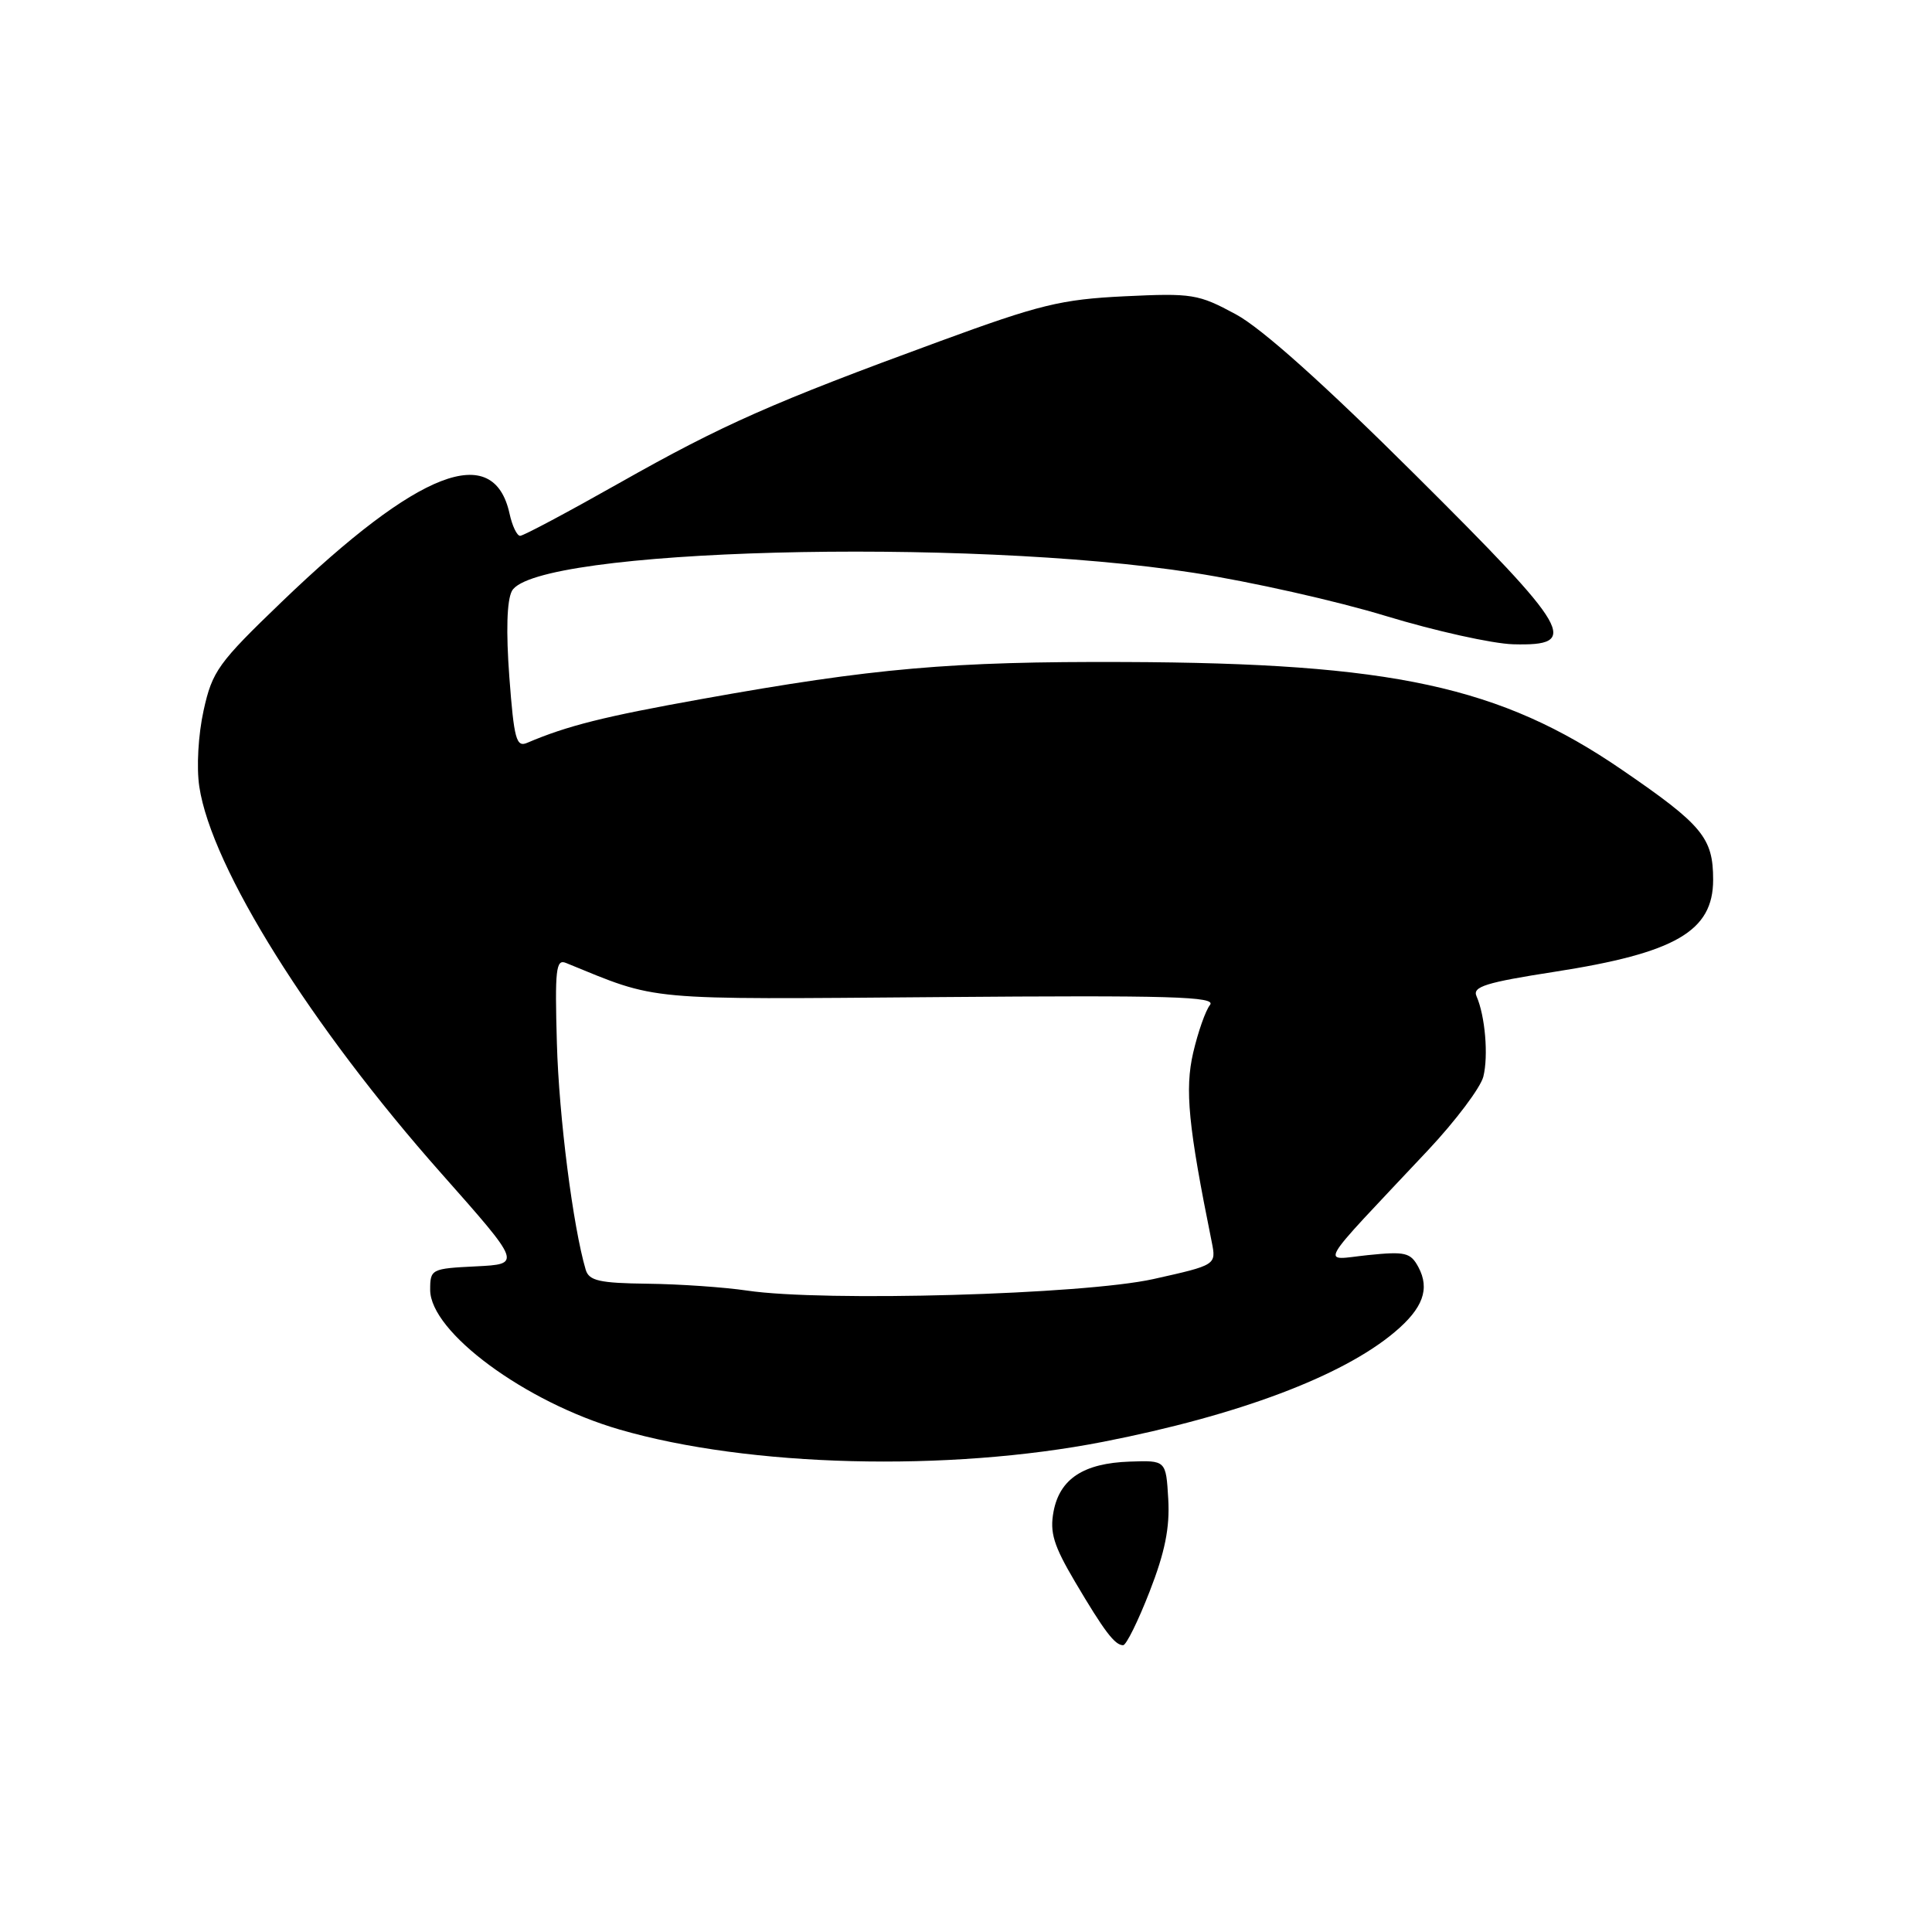 <?xml version="1.0" encoding="UTF-8" standalone="no"?>
<!DOCTYPE svg PUBLIC "-//W3C//DTD SVG 1.1//EN" "http://www.w3.org/Graphics/SVG/1.1/DTD/svg11.dtd" >
<svg xmlns="http://www.w3.org/2000/svg" xmlns:xlink="http://www.w3.org/1999/xlink" version="1.1" viewBox="0 0 256 256">
 <g >
 <path fill="currentColor"
d=" M 152.33 210.89 C 154.36 205.69 155.02 202.42 154.80 198.64 C 154.50 193.50 154.50 193.50 149.70 193.67 C 143.58 193.88 140.42 195.95 139.60 200.29 C 139.08 203.07 139.61 204.79 142.45 209.60 C 146.32 216.15 147.72 218.00 148.82 218.00 C 149.23 218.00 150.81 214.80 152.33 210.89 Z  M 146.21 191.04 C 164.08 187.54 177.86 182.36 184.80 176.51 C 188.55 173.36 189.49 170.79 187.95 167.91 C 186.91 165.97 186.22 165.80 181.25 166.31 C 174.97 166.96 174.08 168.52 189.22 152.41 C 192.88 148.51 196.18 144.12 196.55 142.66 C 197.24 139.89 196.79 134.60 195.64 131.99 C 195.09 130.74 196.90 130.18 205.97 128.77 C 222.02 126.28 227.00 123.39 227.00 116.57 C 227.00 111.01 225.59 109.31 214.90 101.99 C 198.77 90.94 184.52 87.85 149.00 87.72 C 125.96 87.63 115.82 88.52 93.00 92.62 C 80.00 94.95 75.18 96.16 69.85 98.43 C 68.41 99.05 68.11 97.95 67.49 89.71 C 67.04 83.66 67.16 79.57 67.83 78.31 C 70.84 72.70 127.85 71.18 158.16 75.90 C 165.67 77.06 177.15 79.64 183.66 81.63 C 190.17 83.61 197.75 85.29 200.50 85.37 C 209.47 85.61 208.31 83.59 187.55 62.94 C 175.45 50.90 167.20 43.51 163.76 41.65 C 158.78 38.96 157.99 38.83 149.00 39.26 C 140.59 39.67 137.77 40.36 124.50 45.23 C 102.34 53.35 95.76 56.26 82.07 64.00 C 75.26 67.85 69.35 71.00 68.92 71.00 C 68.50 71.00 67.87 69.68 67.52 68.07 C 65.41 58.46 55.49 62.29 37.36 79.72 C 28.91 87.84 28.13 88.92 26.98 94.13 C 26.27 97.35 26.02 101.67 26.41 104.24 C 28.02 114.96 41.16 135.95 58.50 155.51 C 69.12 167.50 69.12 167.50 63.06 167.80 C 57.15 168.09 57.00 168.17 57.00 170.91 C 57.00 176.50 69.60 185.79 82.09 189.42 C 99.22 194.40 125.61 195.07 146.21 191.04 Z  M 99.00 171.01 C 95.97 170.56 90.04 170.15 85.82 170.10 C 79.42 170.02 78.05 169.71 77.61 168.25 C 75.93 162.58 74.06 147.97 73.79 138.23 C 73.51 128.48 73.67 127.05 74.98 127.59 C 87.42 132.67 84.84 132.43 124.44 132.12 C 155.18 131.87 161.21 132.05 160.33 133.16 C 159.74 133.90 158.74 136.75 158.10 139.50 C 156.98 144.35 157.45 149.21 160.56 164.56 C 161.17 167.62 161.17 167.62 152.84 169.48 C 143.59 171.54 109.17 172.52 99.00 171.01 Z "/>
</g>
</svg>